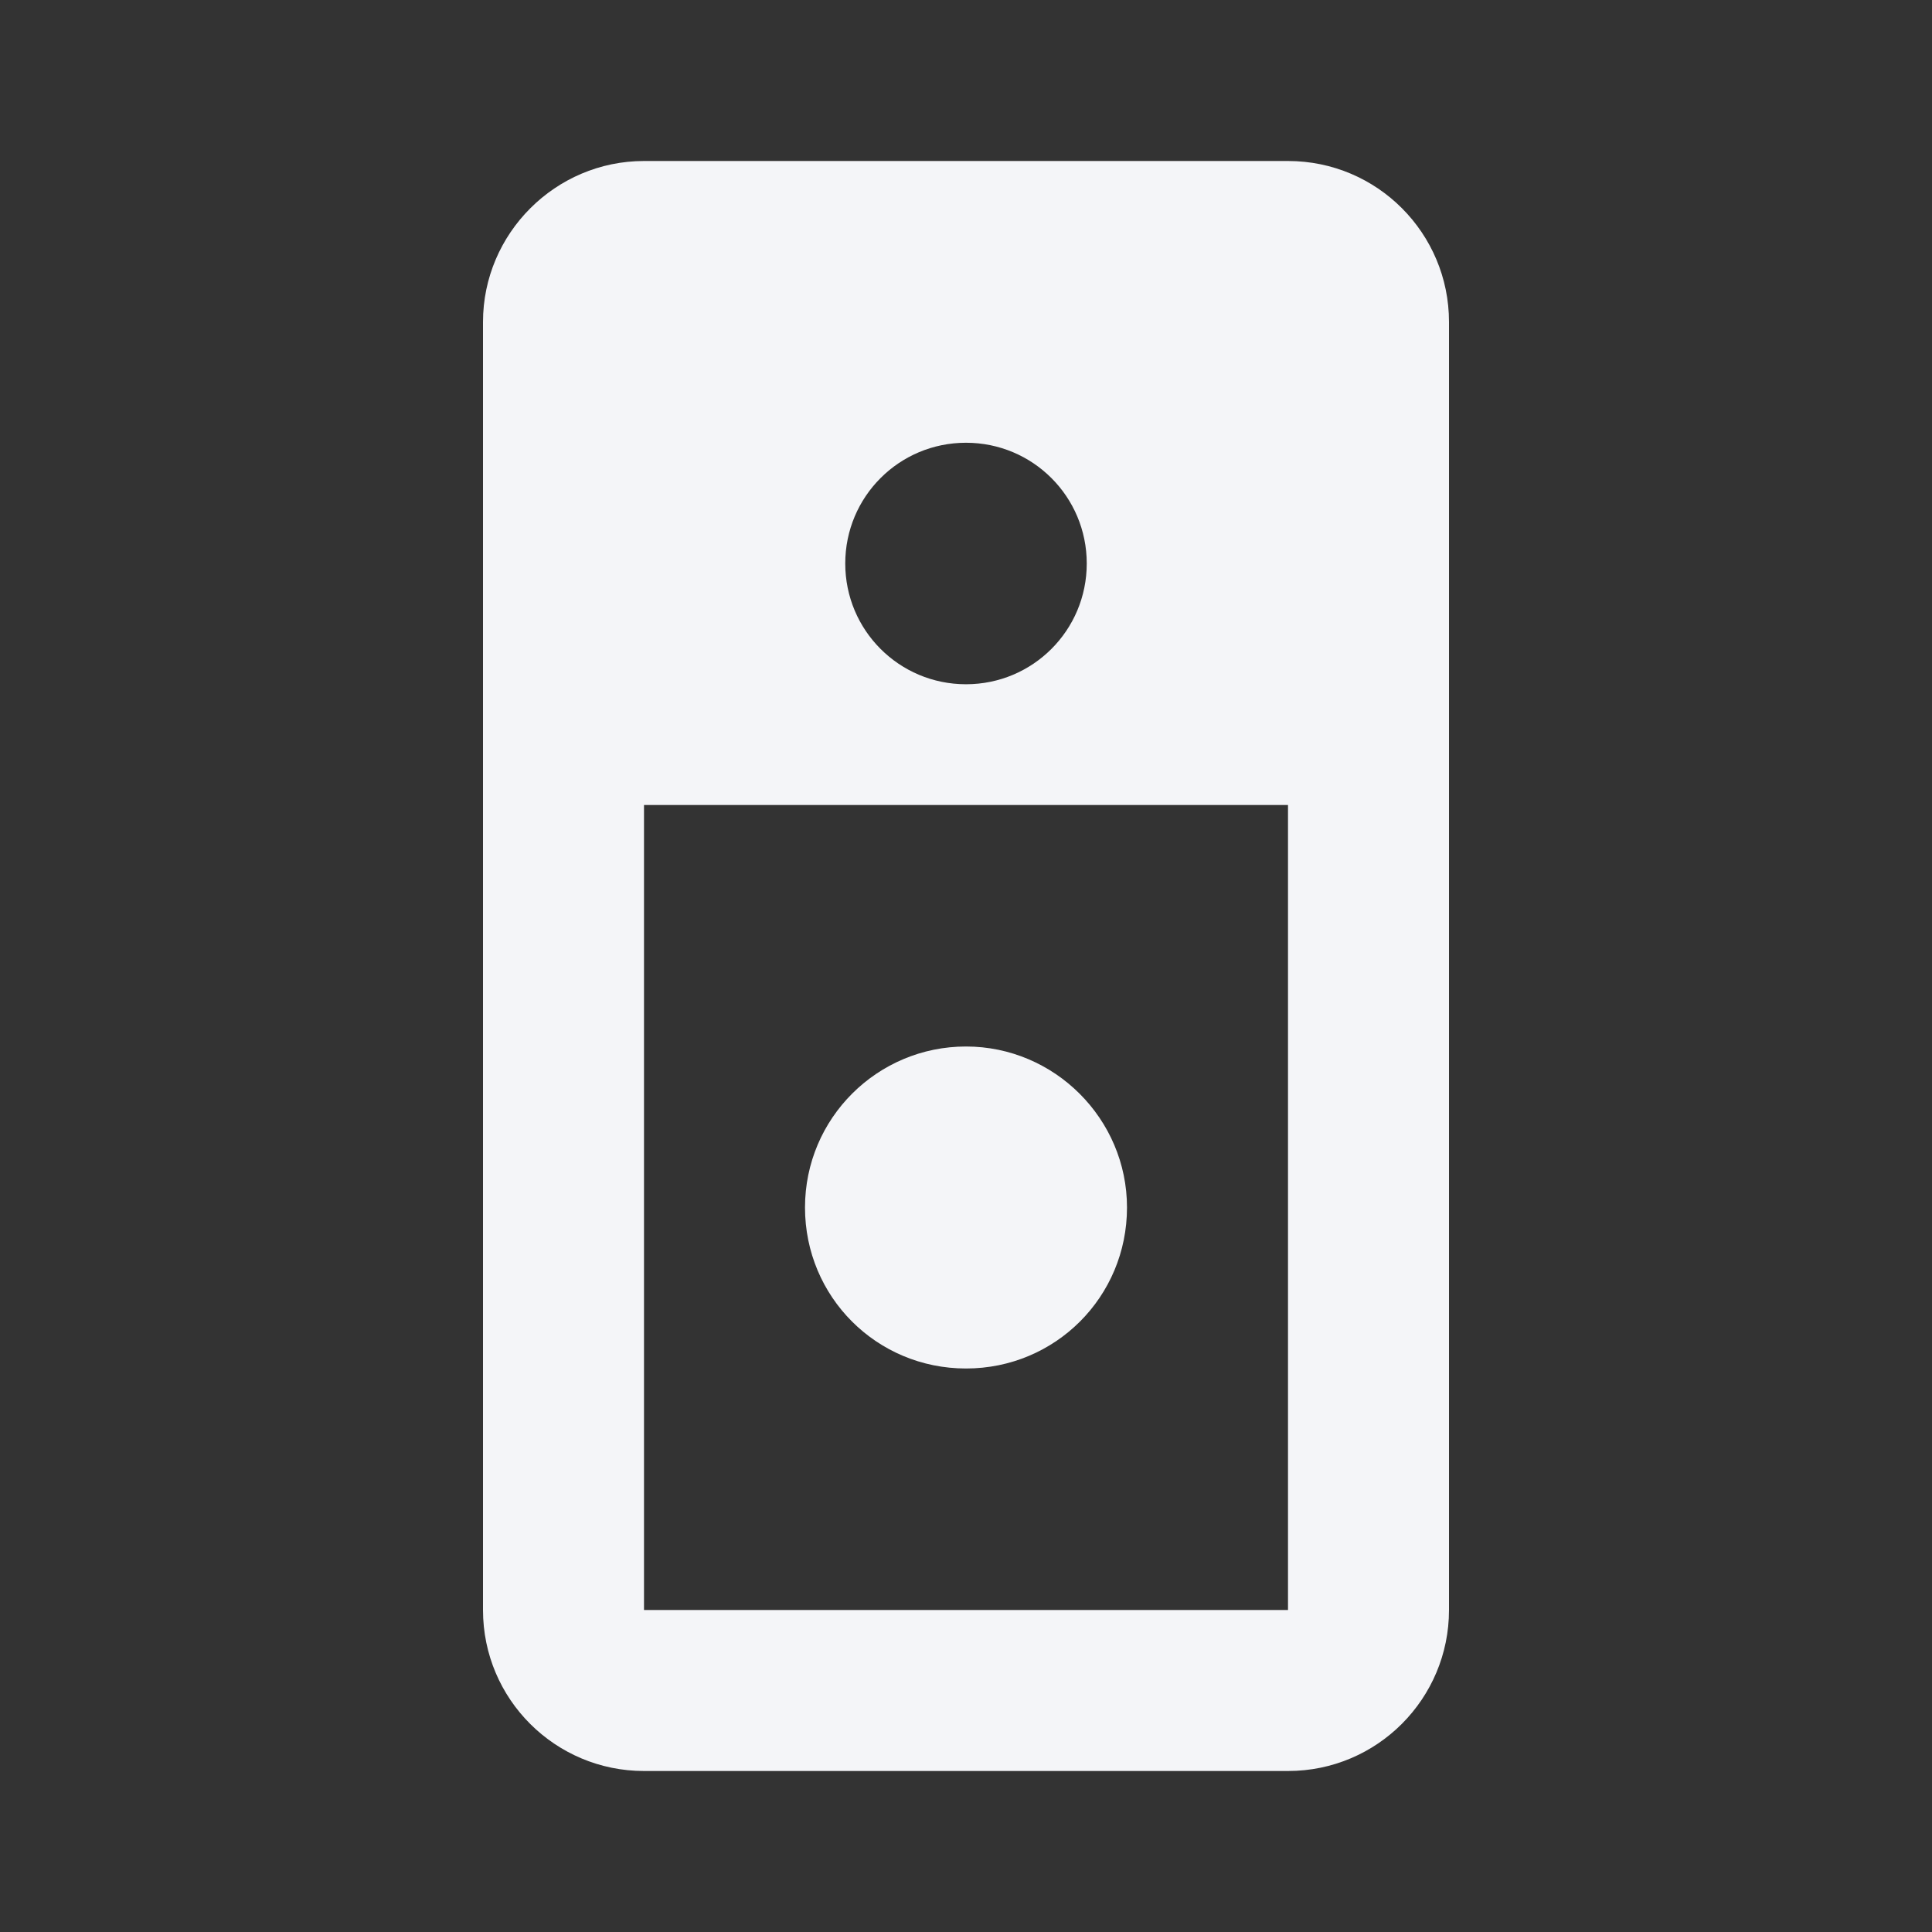 <?xml version="1.0" encoding="UTF-8"?><!DOCTYPE svg PUBLIC "-//W3C//DTD SVG 1.1//EN" "http://www.w3.org/Graphics/SVG/1.1/DTD/svg11.dtd"><svg fill="#f4f5f8" xmlns="http://www.w3.org/2000/svg" xmlns:xlink="http://www.w3.org/1999/xlink" version="1.1" id="mdi-doorbell-video" width="24" height="24" viewBox="0 0 24 24"><rect x="0" y="0" width="24" height="24" fill="#333333" stroke="none"/><path d="M14 15C14 16.11 13.11 17 12 17S10 16.11 10 15 10.9 13 12 13 14 13.9 14 15M18 4V20C18 21.1 17.11 22 16 22H8C6.9 22 6 21.11 6 20V4C6 2.9 6.9 2 8 2H16C17.11 2 18 2.9 18 4M10.5 7C10.5 7.83 11.17 8.5 12 8.5S13.5 7.83 13.5 7 12.83 5.5 12 5.5 10.5 6.17 10.5 7M16 10H8V20H16V10Z" /></svg>